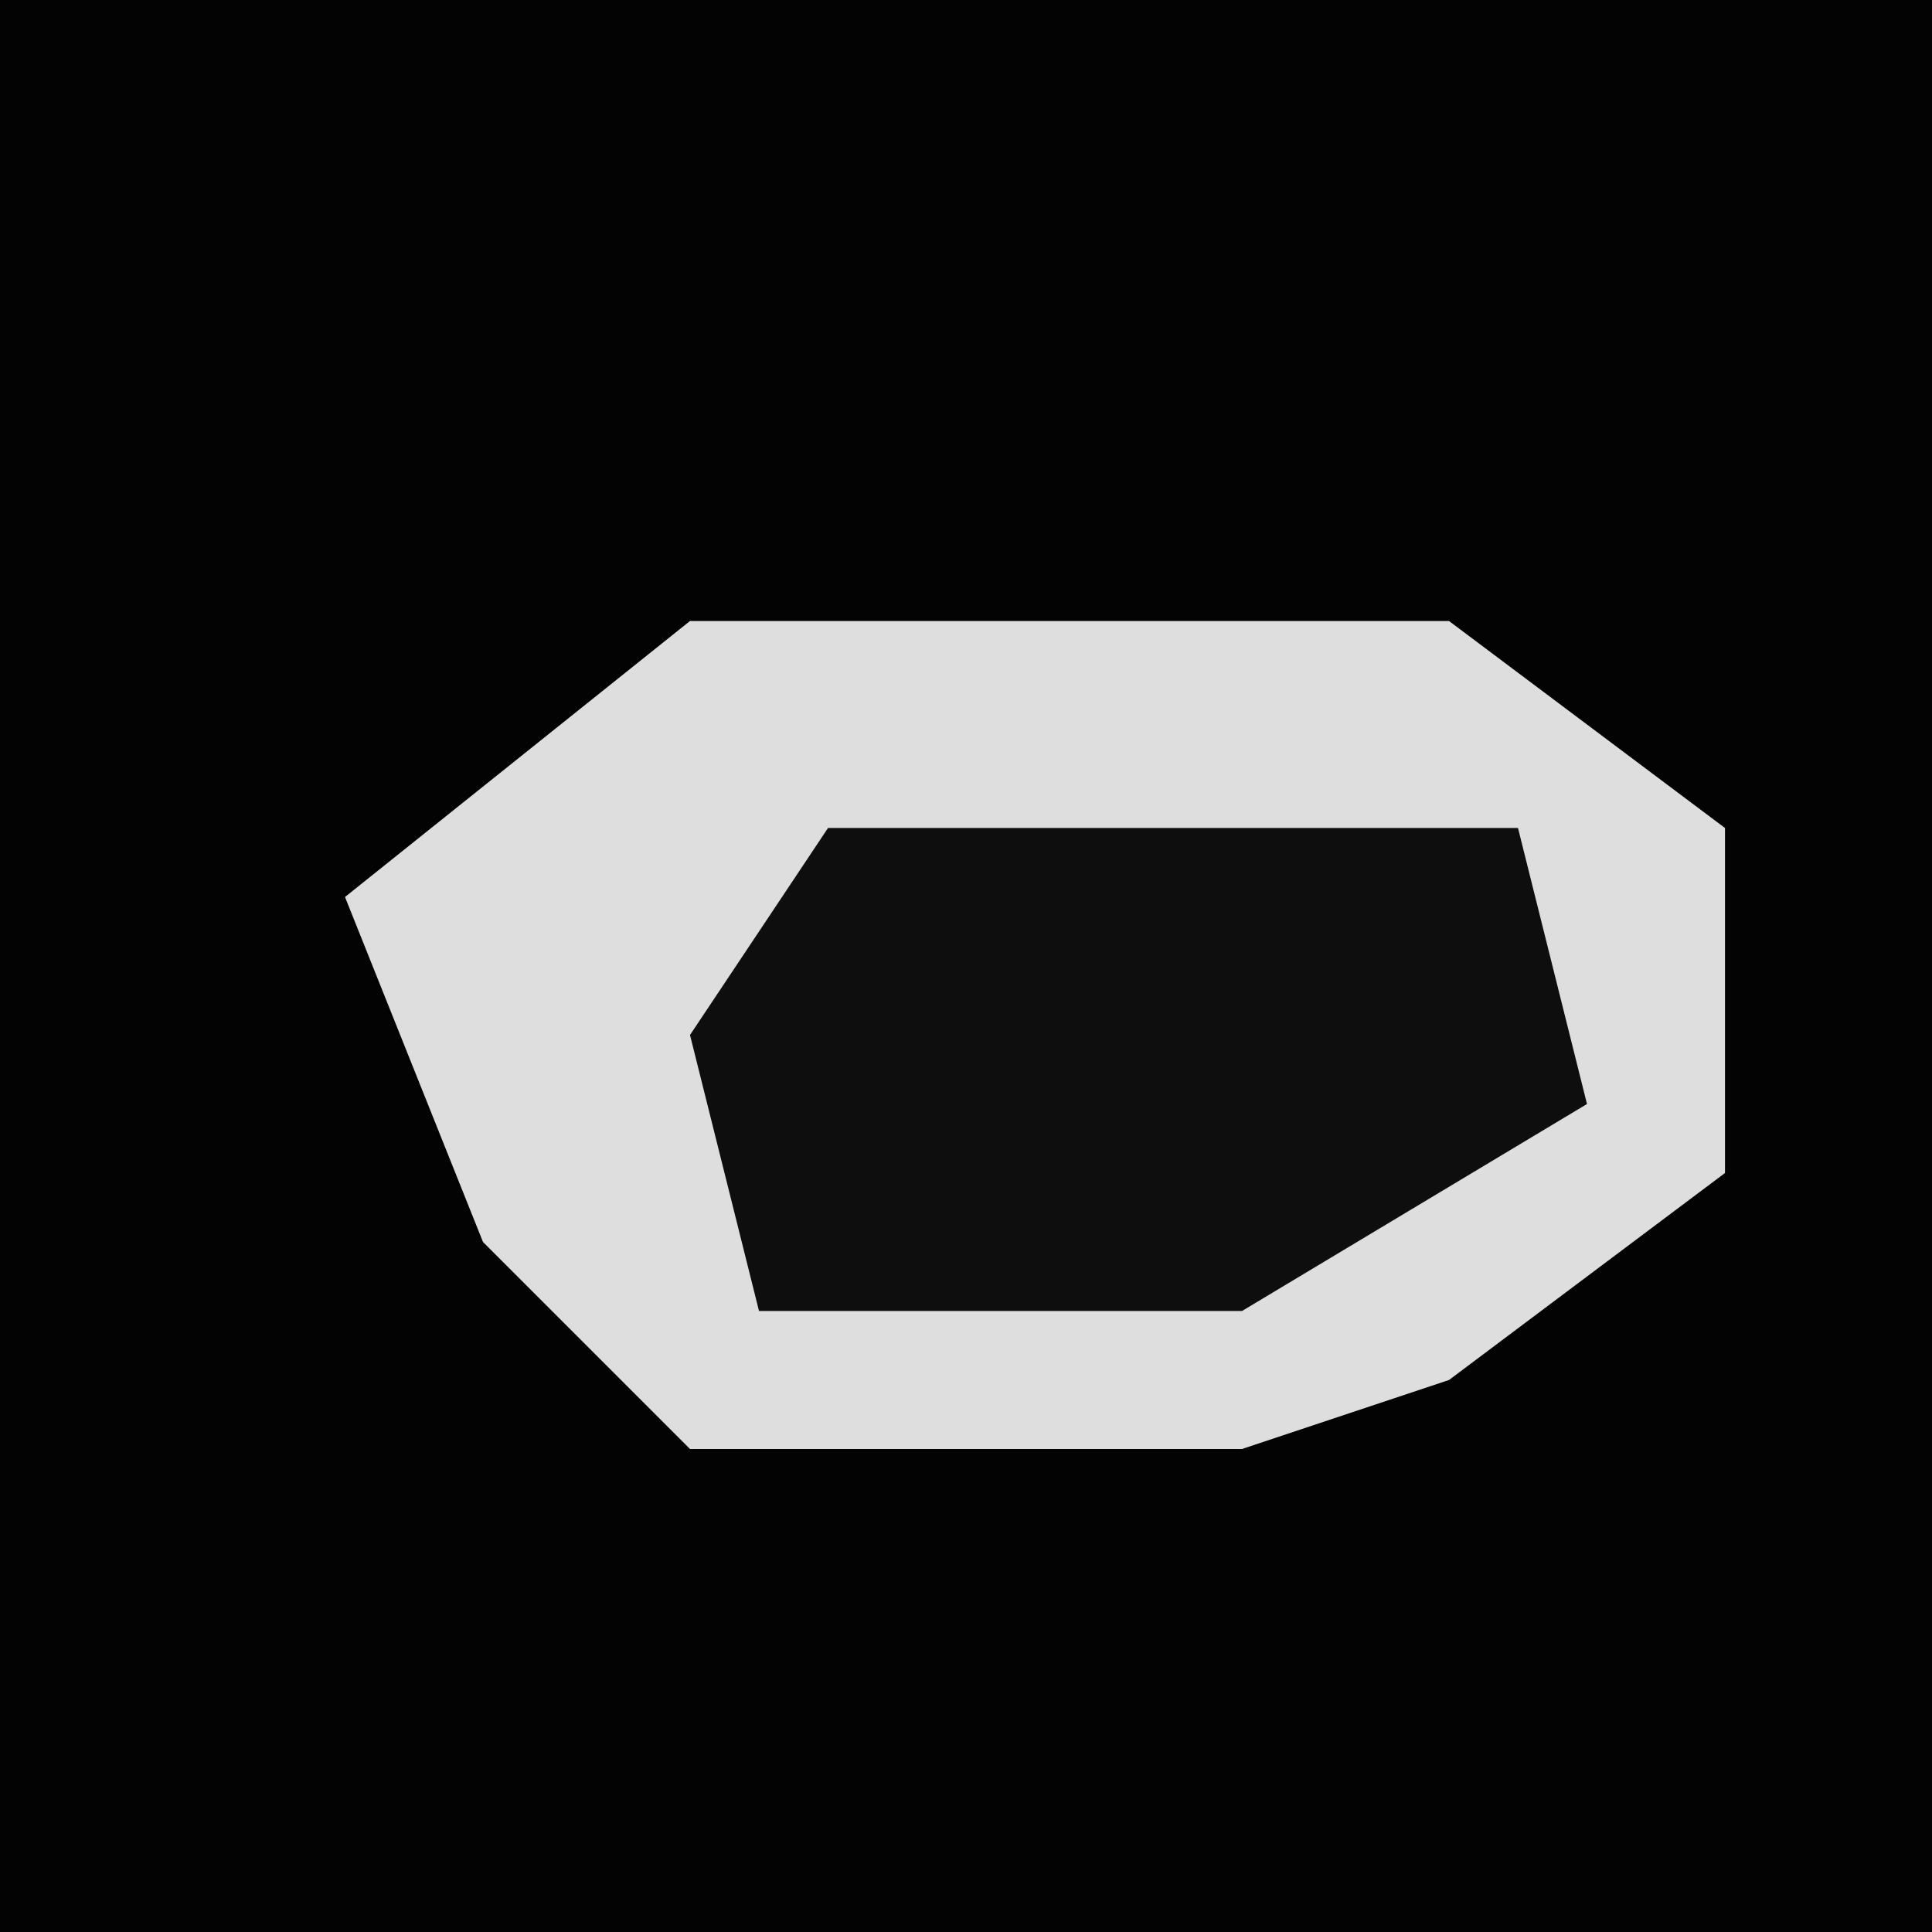 <?xml version="1.0" encoding="UTF-8"?>
<svg version="1.1" xmlns="http://www.w3.org/2000/svg" width="28" height="28">
<path d="M0,0 L28,0 L28,28 L0,28 Z " fill="#030303" transform="translate(0,0)"/>
<path d="M0,0 L11,0 L15,3 L15,8 L11,11 L8,12 L0,12 L-3,9 L-5,4 Z " fill="#DEDEDE" transform="translate(10,9)"/>
<path d="M0,0 L10,0 L11,4 L6,7 L-1,7 L-2,3 Z " fill="#0E0E0E" transform="translate(12,12)"/>
</svg>
